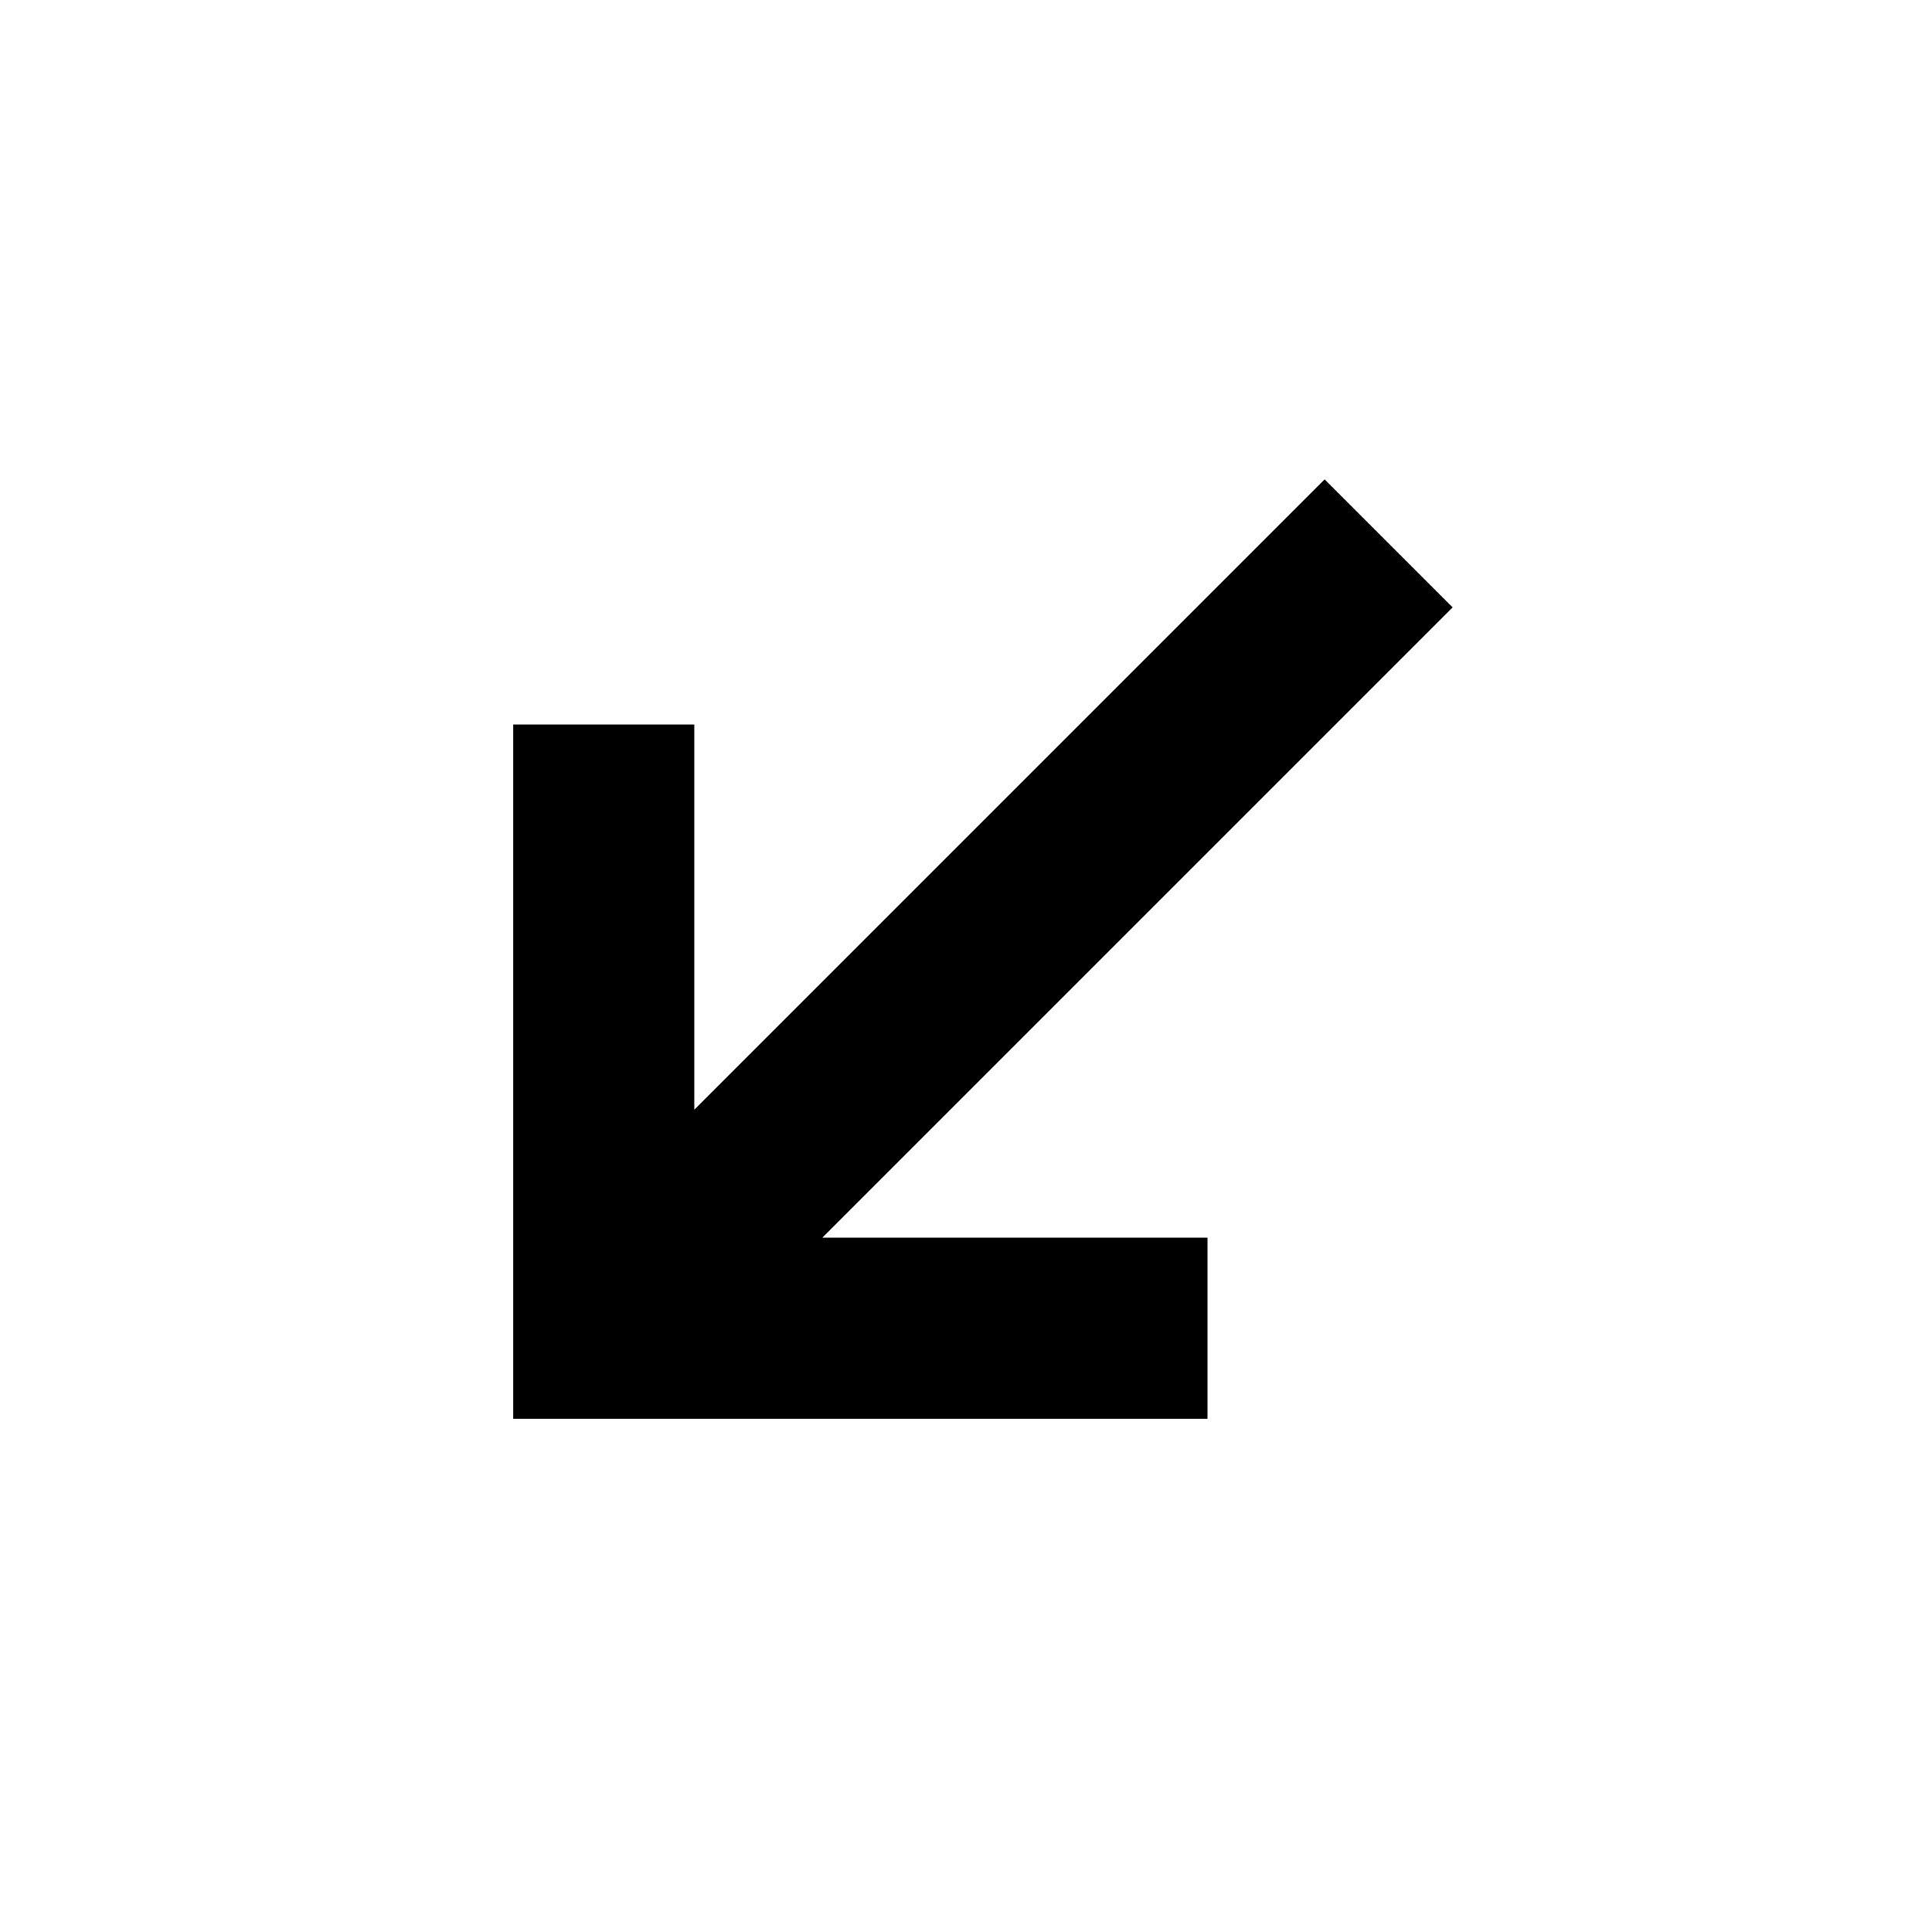 <svg xmlns="http://www.w3.org/2000/svg" width="16" height="16" viewBox="0 0 16 16"><rect width="16" height="16" transform="translate(16 16) rotate(180)" style="fill:none"/><polygon points="10 11.75 10 10.25 6.81 10.25 12.03 5.03 10.97 3.97 5.75 9.19 5.75 6 4.25 6 4.25 11.75 10 11.75"/></svg>